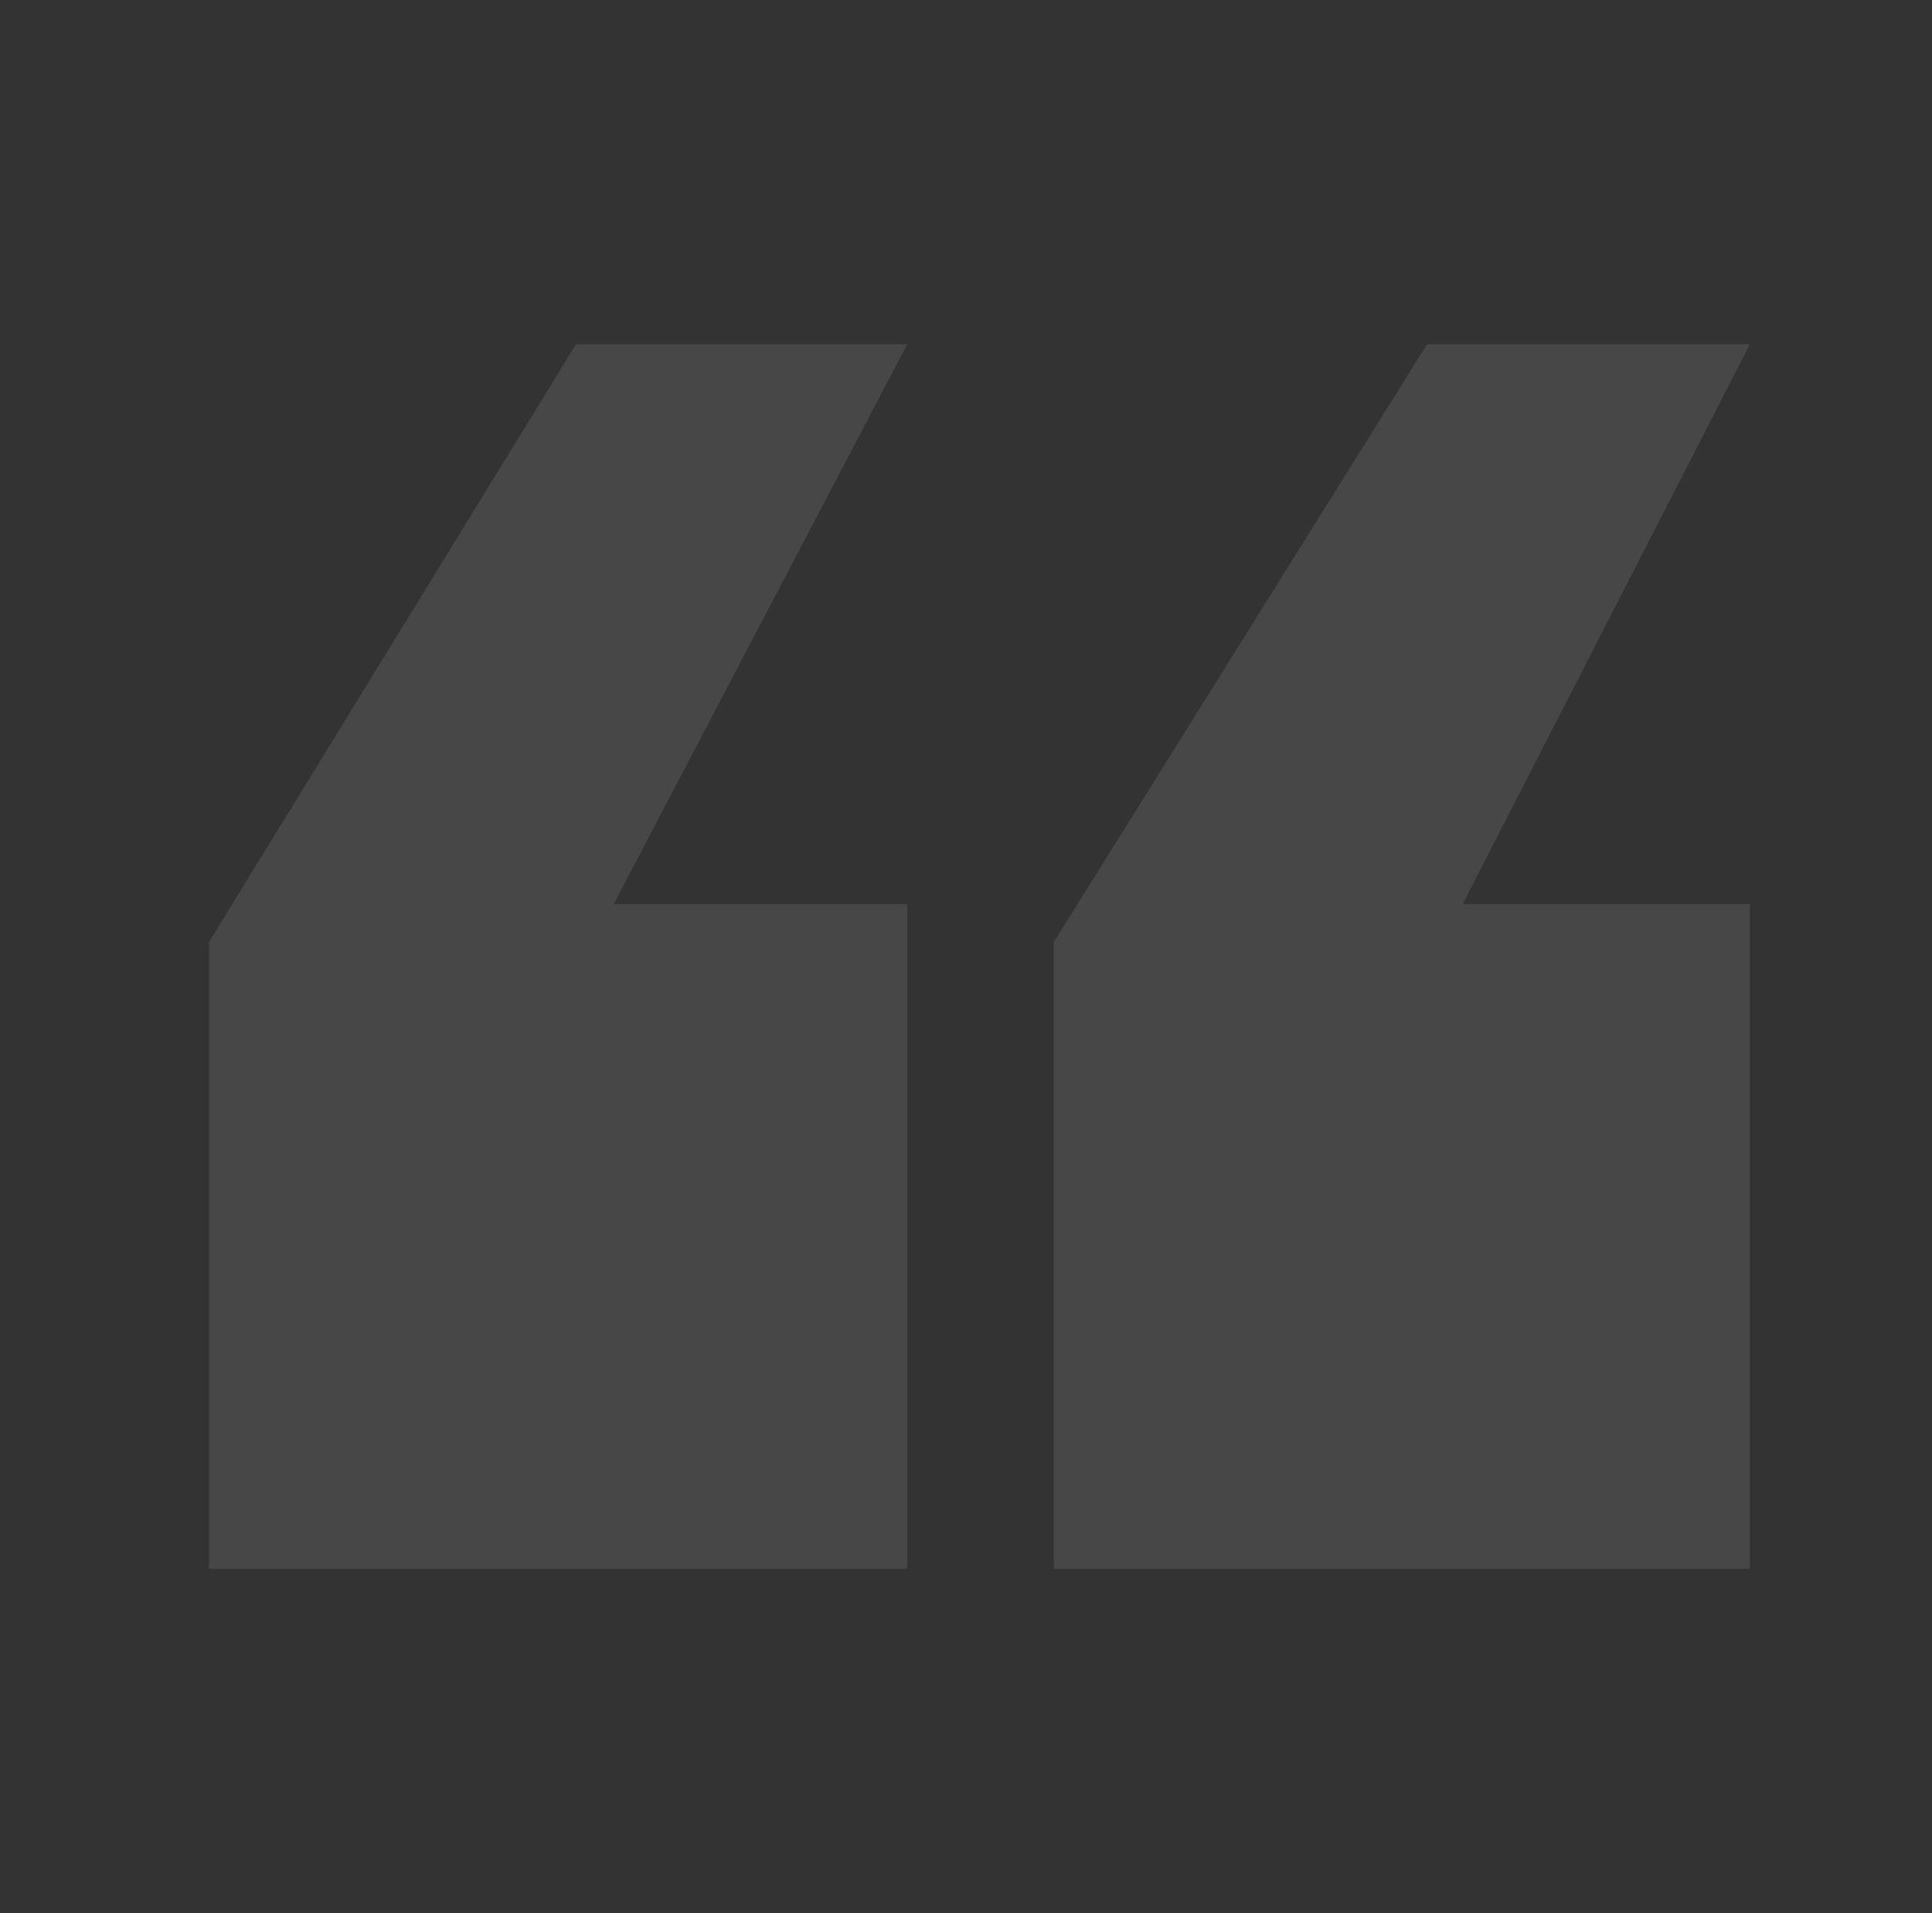 <svg width="101" height="100" viewBox="0 0 101 100" fill="none" xmlns="http://www.w3.org/2000/svg">
<rect x="0" y="0" width="101" height="100" fill="#333333" stroke="none"/>
<g id="Quote Icon">
<path id="&#226;&#128;&#156;" d="M55.094 82V49.233L74.6 18H91.477L76.463 47.26H91.477V82H55.094ZM10.929 82V49.233L30.107 18H47.422L32.08 47.26H47.422V82H10.929Z" fill="white" fill-opacity="0.1"/>
</g>
</svg>
